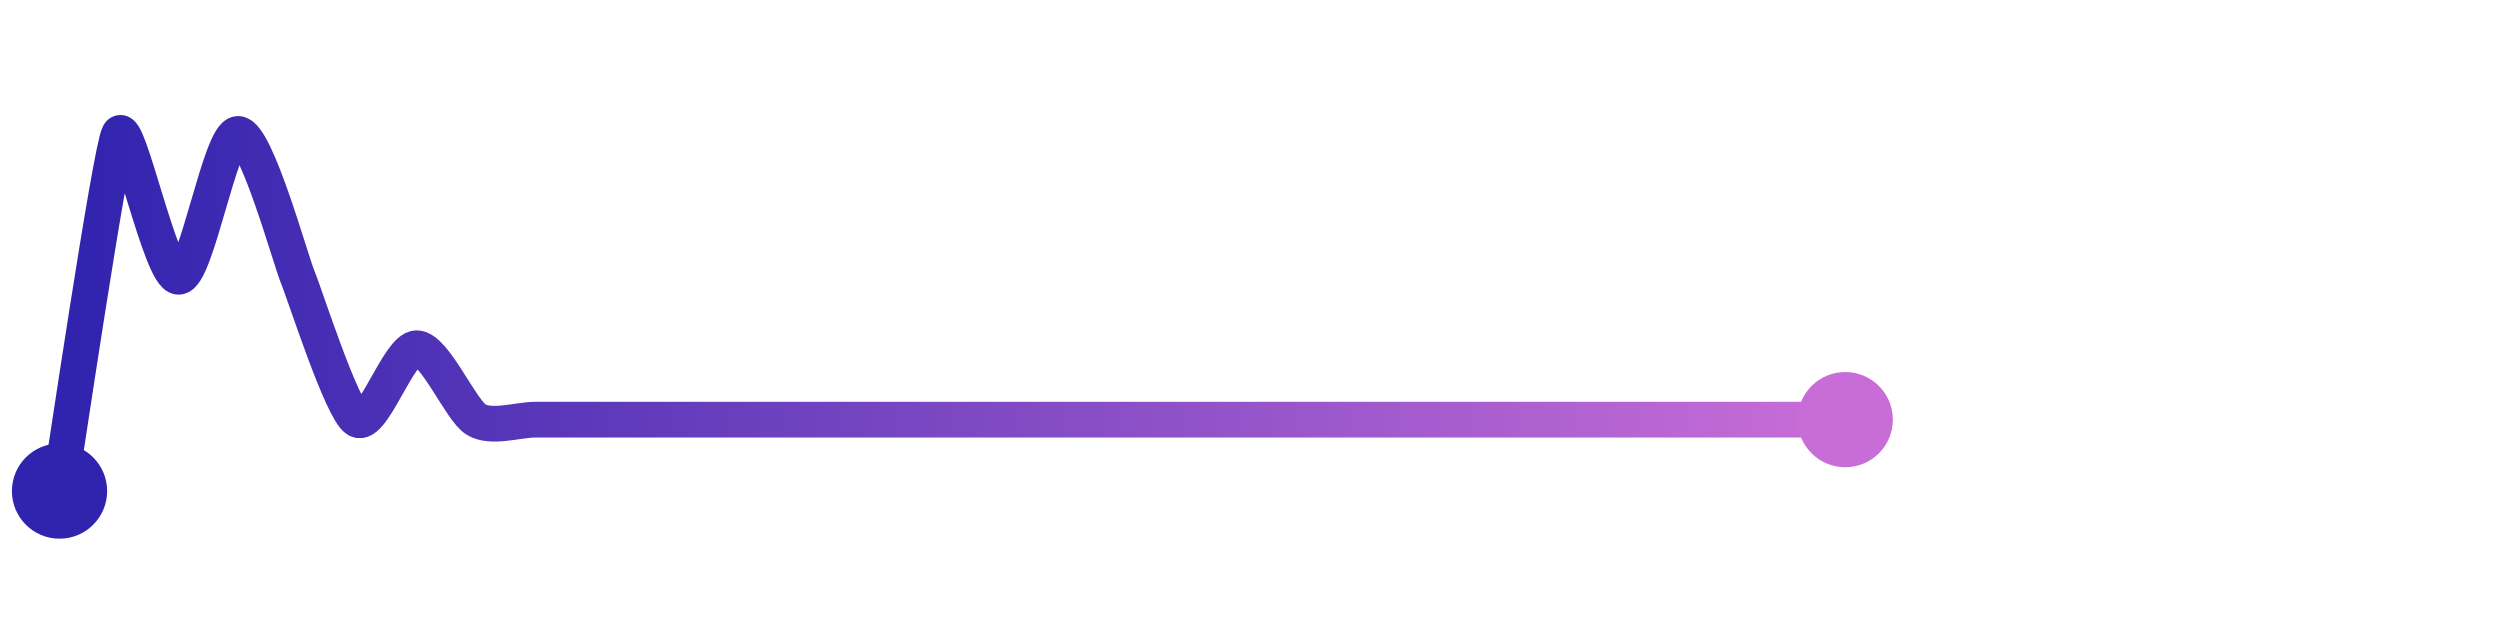 <svg width="200" height="50" viewBox="0 0 210 50" xmlns="http://www.w3.org/2000/svg">
    <defs>
        <linearGradient x1="0%" y1="0%" x2="100%" y2="0%" id="a">
            <stop stop-color="#3023AE" offset="0%"/>
            <stop stop-color="#C86DD7" offset="100%"/>
        </linearGradient>
    </defs>
    <path stroke="url(#a)"
          stroke-width="3"
          stroke-linejoin="round"
          stroke-linecap="round"
          d="M5 40 C 5.25 38.52, 9.27 11.31, 10 10 S 13.5 22, 15 22 S 18.5 10, 20 10 S 24.42 20.62, 25 22 S 28.71 33.23, 30 34 S 33.5 28, 35 28 S 38.71 33.23, 40 34 S 43.5 34, 45 34 S 48.5 34, 50 34 S 53.5 34, 55 34 S 58.5 34, 60 34 S 63.5 34, 65 34 S 68.5 34, 70 34 S 73.5 34, 75 34 S 78.5 34, 80 34 S 83.5 34, 85 34 S 88.5 34, 90 34 S 93.5 34, 95 34 S 98.5 34, 100 34 S 103.5 34, 105 34 S 108.5 34, 110 34 S 113.5 34, 115 34 S 118.5 34, 120 34 S 123.5 34, 125 34 S 128.5 34, 130 34 S 133.5 34, 135 34 S 138.5 34, 140 34 S 143.5 34, 145 34 S 148.5 34, 150 34 S 153.5 34, 155 34"
          fill="none"/>
    <circle r="4" cx="5" cy="40" fill="#3023AE"/>
    <circle r="4" cx="155" cy="34" fill="#C86DD7"/>      
</svg>